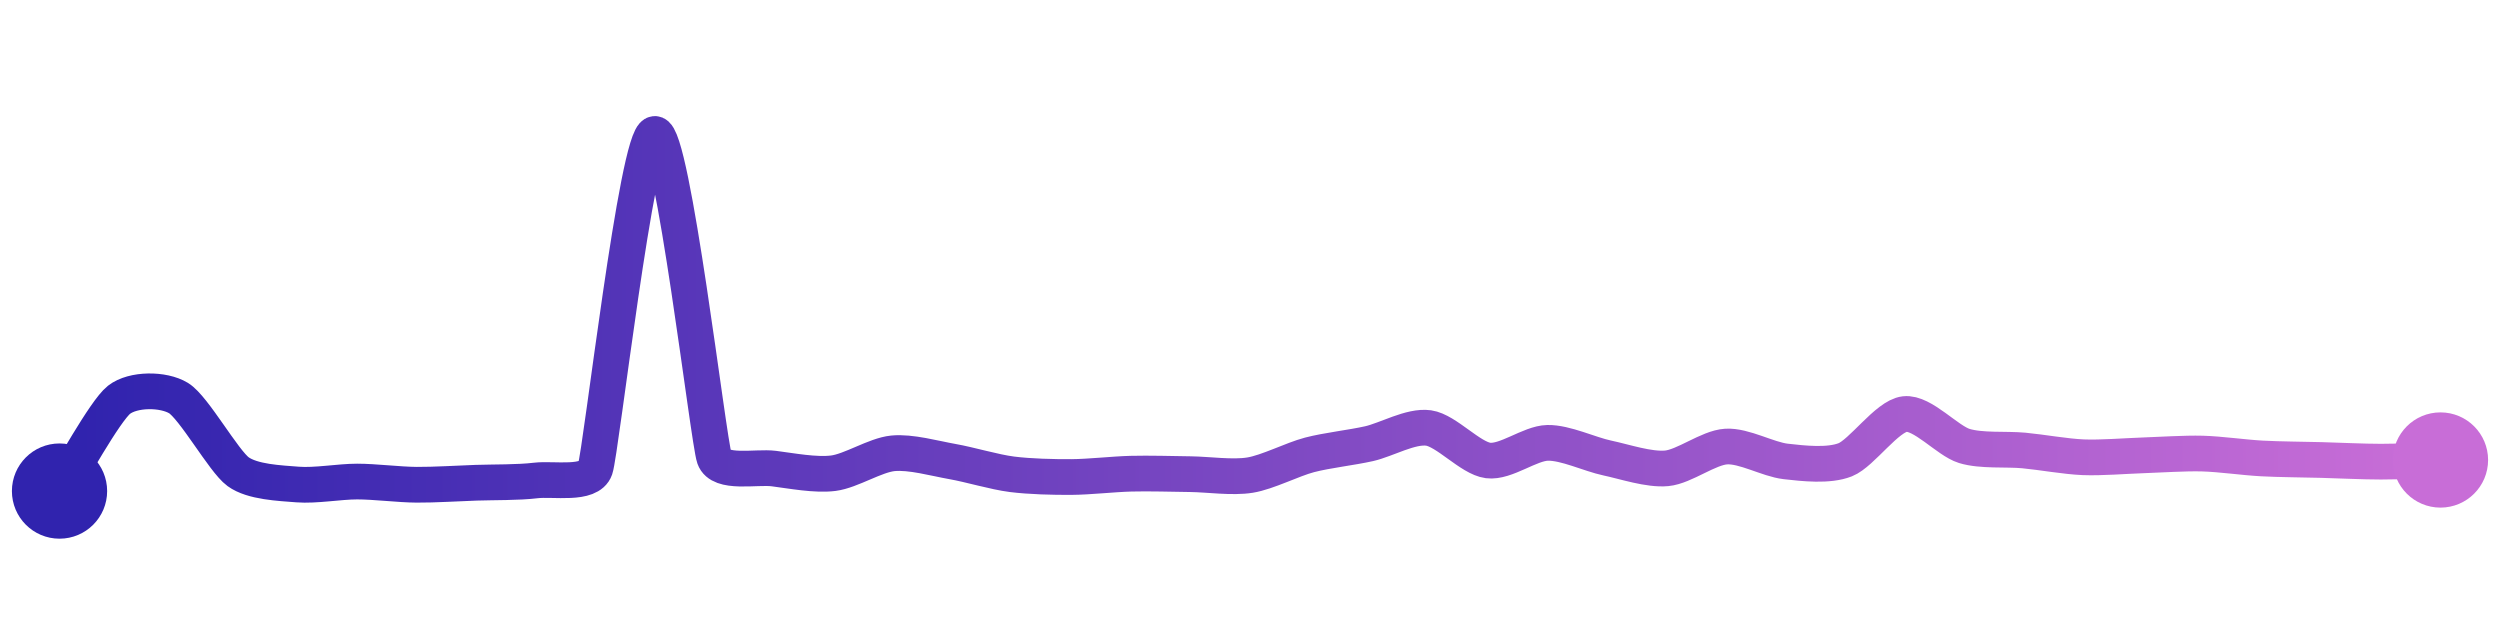 <svg width="200" height="50" viewBox="0 0 210 50" xmlns="http://www.w3.org/2000/svg">
    <defs>
        <linearGradient x1="0%" y1="0%" x2="100%" y2="0%" id="a">
            <stop stop-color="#3023AE" offset="0%"/>
            <stop stop-color="#C86DD7" offset="100%"/>
        </linearGradient>
    </defs>
    <path stroke="url(#a)"
          stroke-width="3"
          stroke-linejoin="round"
          stroke-linecap="round"
          d="M5 40 C 5.82 38.74, 8.82 33.25, 10 32.33 S 13.72 31.41, 15 32.19 S 18.79 37.49, 20 38.37 S 23.51 39.33, 25 39.45 S 28.5 39.2, 30 39.2 S 33.5 39.46, 35 39.47 S 38.5 39.35, 40 39.3 S 43.51 39.29, 45 39.11 S 49.51 39.54, 50 38.12 S 53.51 10.14, 55 10 S 59.5 35.79, 60 37.2 S 63.51 37.92, 65 38.11 S 68.51 38.69, 70 38.5 S 73.51 36.98, 75 36.83 S 78.52 37.26, 80 37.52 S 83.51 38.4, 85 38.59 S 88.5 38.83, 90 38.82 S 93.5 38.58, 95 38.54 S 98.5 38.56, 100 38.58 S 103.52 38.9, 105 38.66 S 108.55 37.34, 110 36.96 S 113.54 36.35, 115 36.02 S 118.51 34.49, 120 34.7 S 123.51 37.24, 125 37.43 S 128.5 35.98, 130 35.95 S 133.53 36.91, 135 37.22 S 138.51 38.23, 140 38.09 S 143.5 36.35, 145 36.26 S 148.51 37.34, 150 37.51 S 153.61 37.92, 155 37.37 S 158.51 33.7, 160 33.53 S 163.57 35.77, 165 36.21 S 168.51 36.45, 170 36.59 S 173.5 37.1, 175 37.16 S 178.5 37.05, 180 37 S 183.5 36.81, 185 36.85 S 188.5 37.18, 190 37.26 S 193.5 37.35, 195 37.39 S 198.5 37.53, 200 37.53 S 203.5 37.43, 205 37.39"
          fill="none"/>
    <circle r="4" cx="5" cy="40" fill="#3023AE"/>
    <circle r="4" cx="205" cy="37.39" fill="#C86DD7"/>      
</svg>